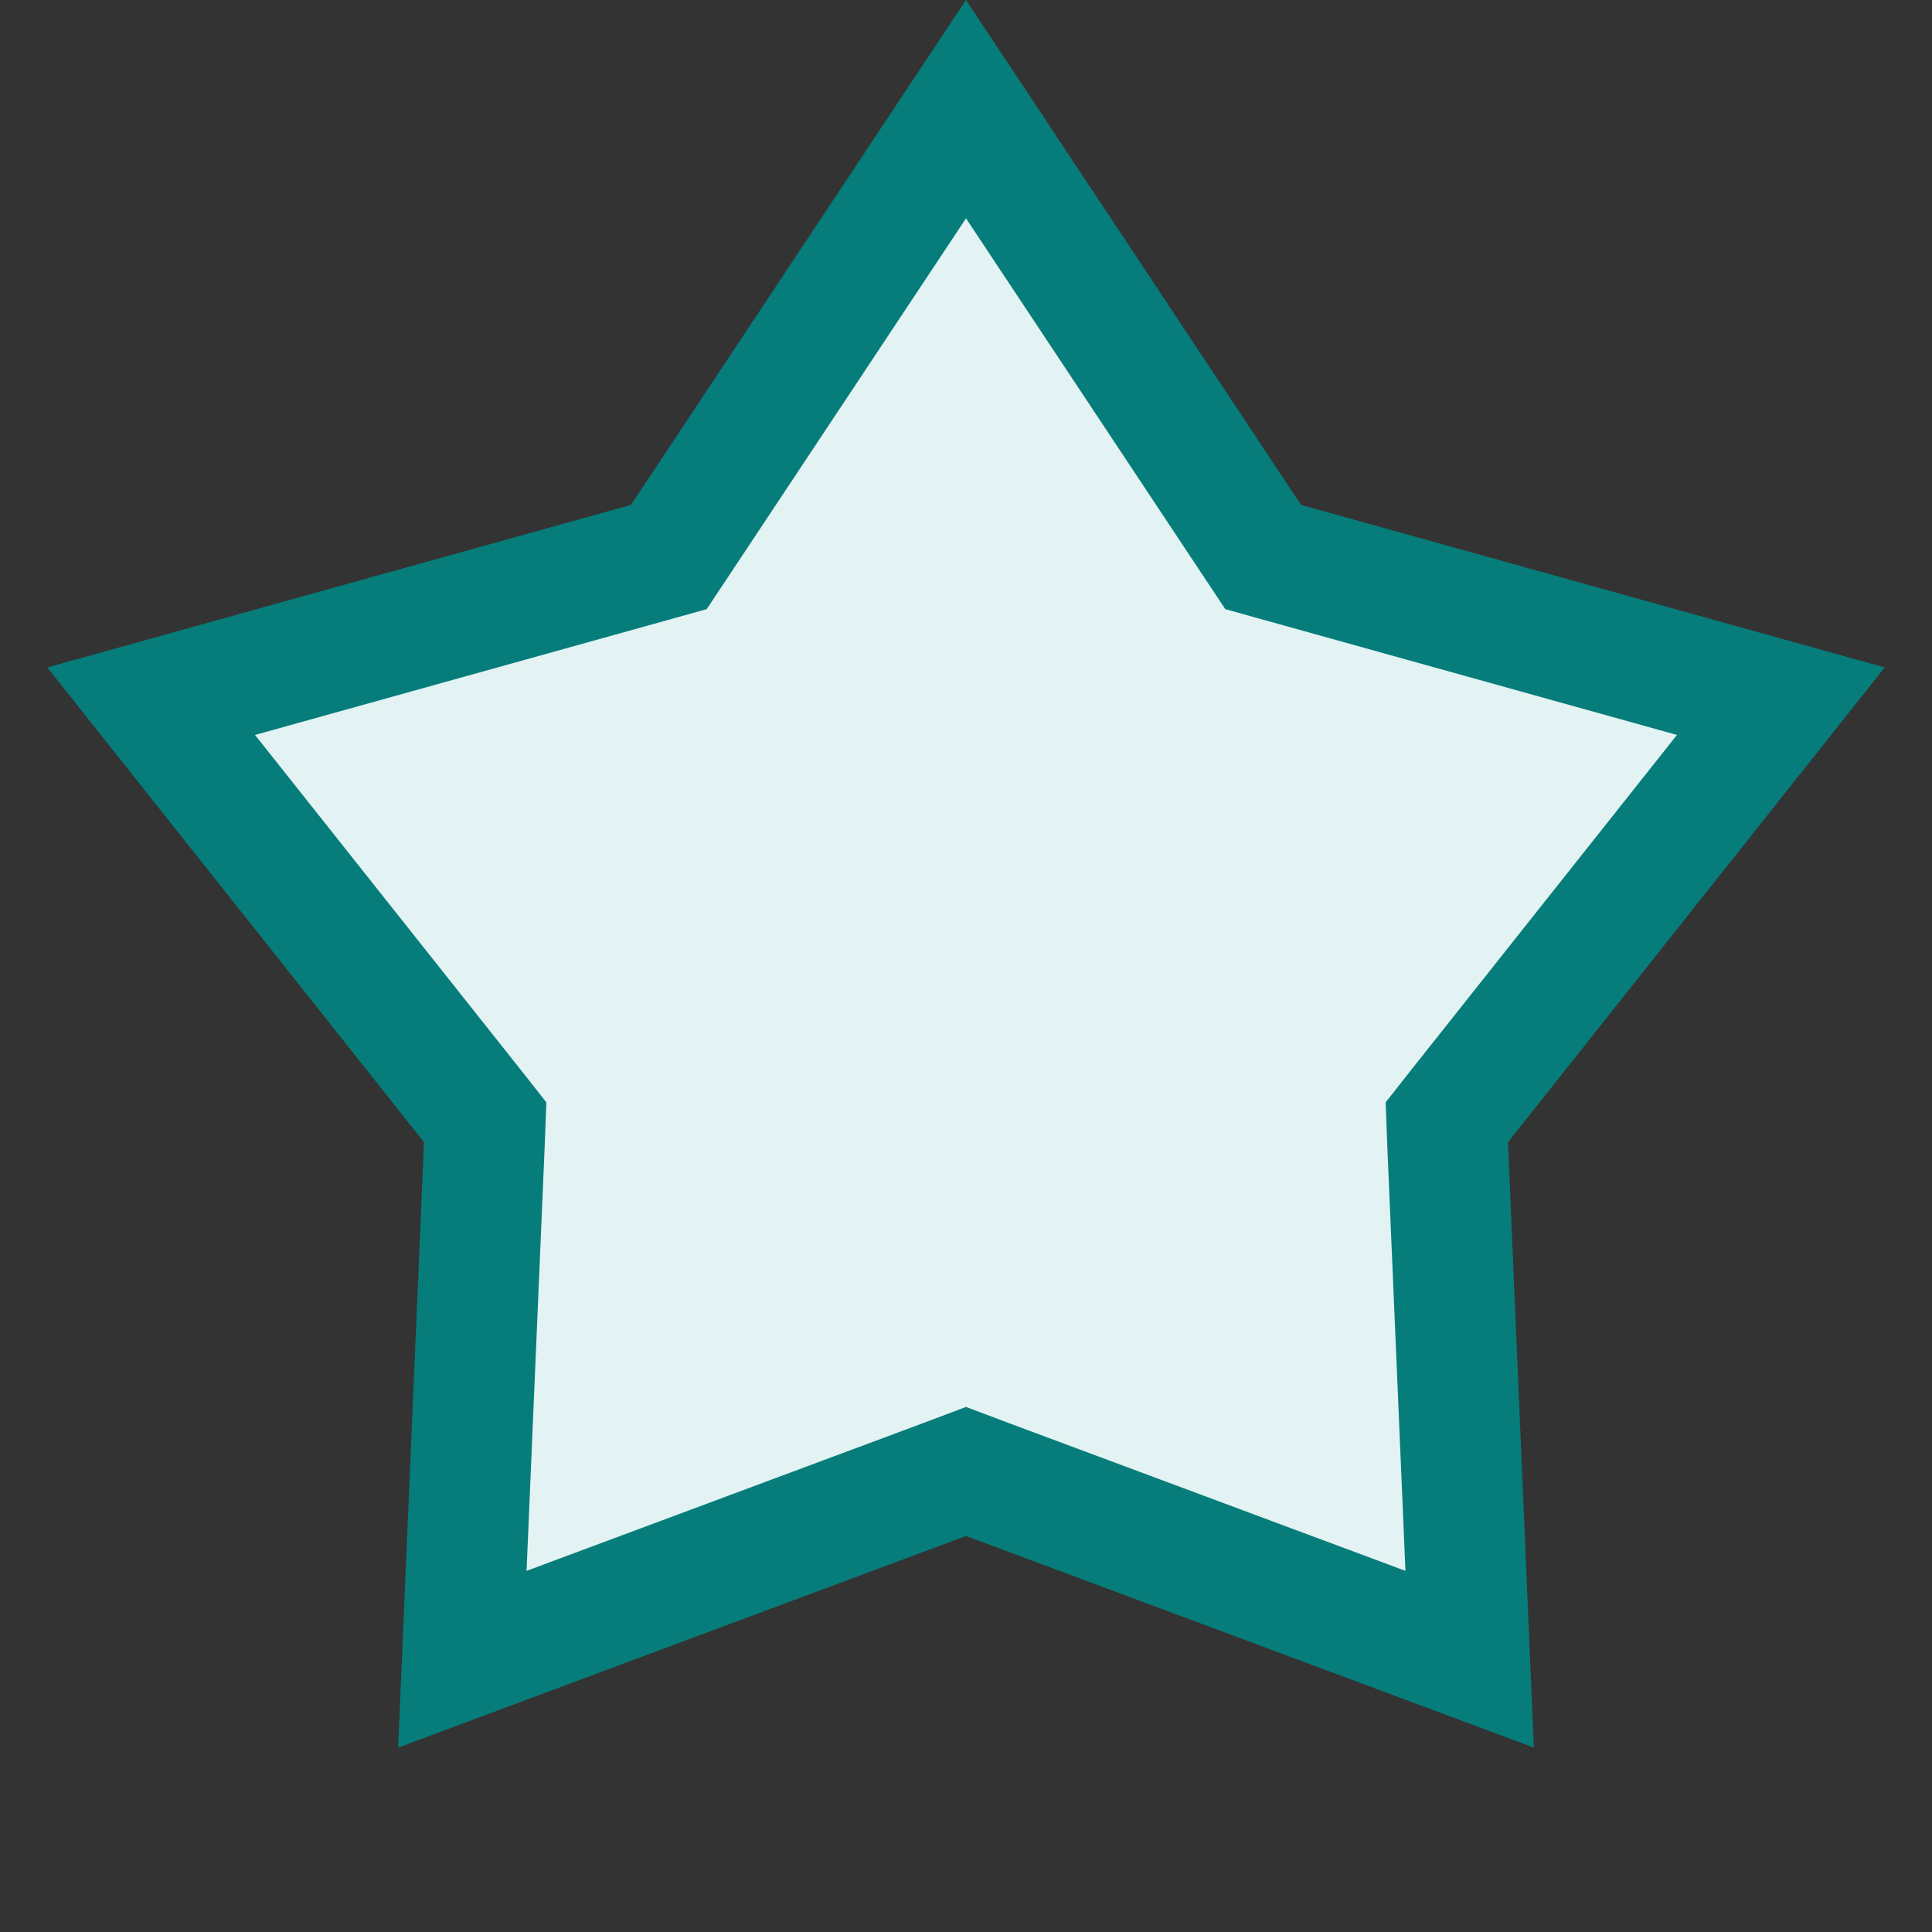 <svg width="16" height="16" viewBox="0 0 16 16" fill="none" xmlns="http://www.w3.org/2000/svg">
    <rect x="0" y="0" width="16" height="16" fill="#333333" stroke="none"/>
    <path d="M8 0.904L10.358 4.458L10.461 4.613L10.64 4.663L14.748 5.807L12.097 9.148L11.982 9.294L11.989 9.48L12.171 13.741L8.175 12.252L8 12.186L7.825 12.252L3.829 13.741L4.011 9.48L4.018 9.294L3.903 9.148L1.252 5.807L5.36 4.663L5.539 4.613L5.642 4.458L8 0.904Z" fill="#E3F2F2" stroke="#067D7B"/>
</svg>
